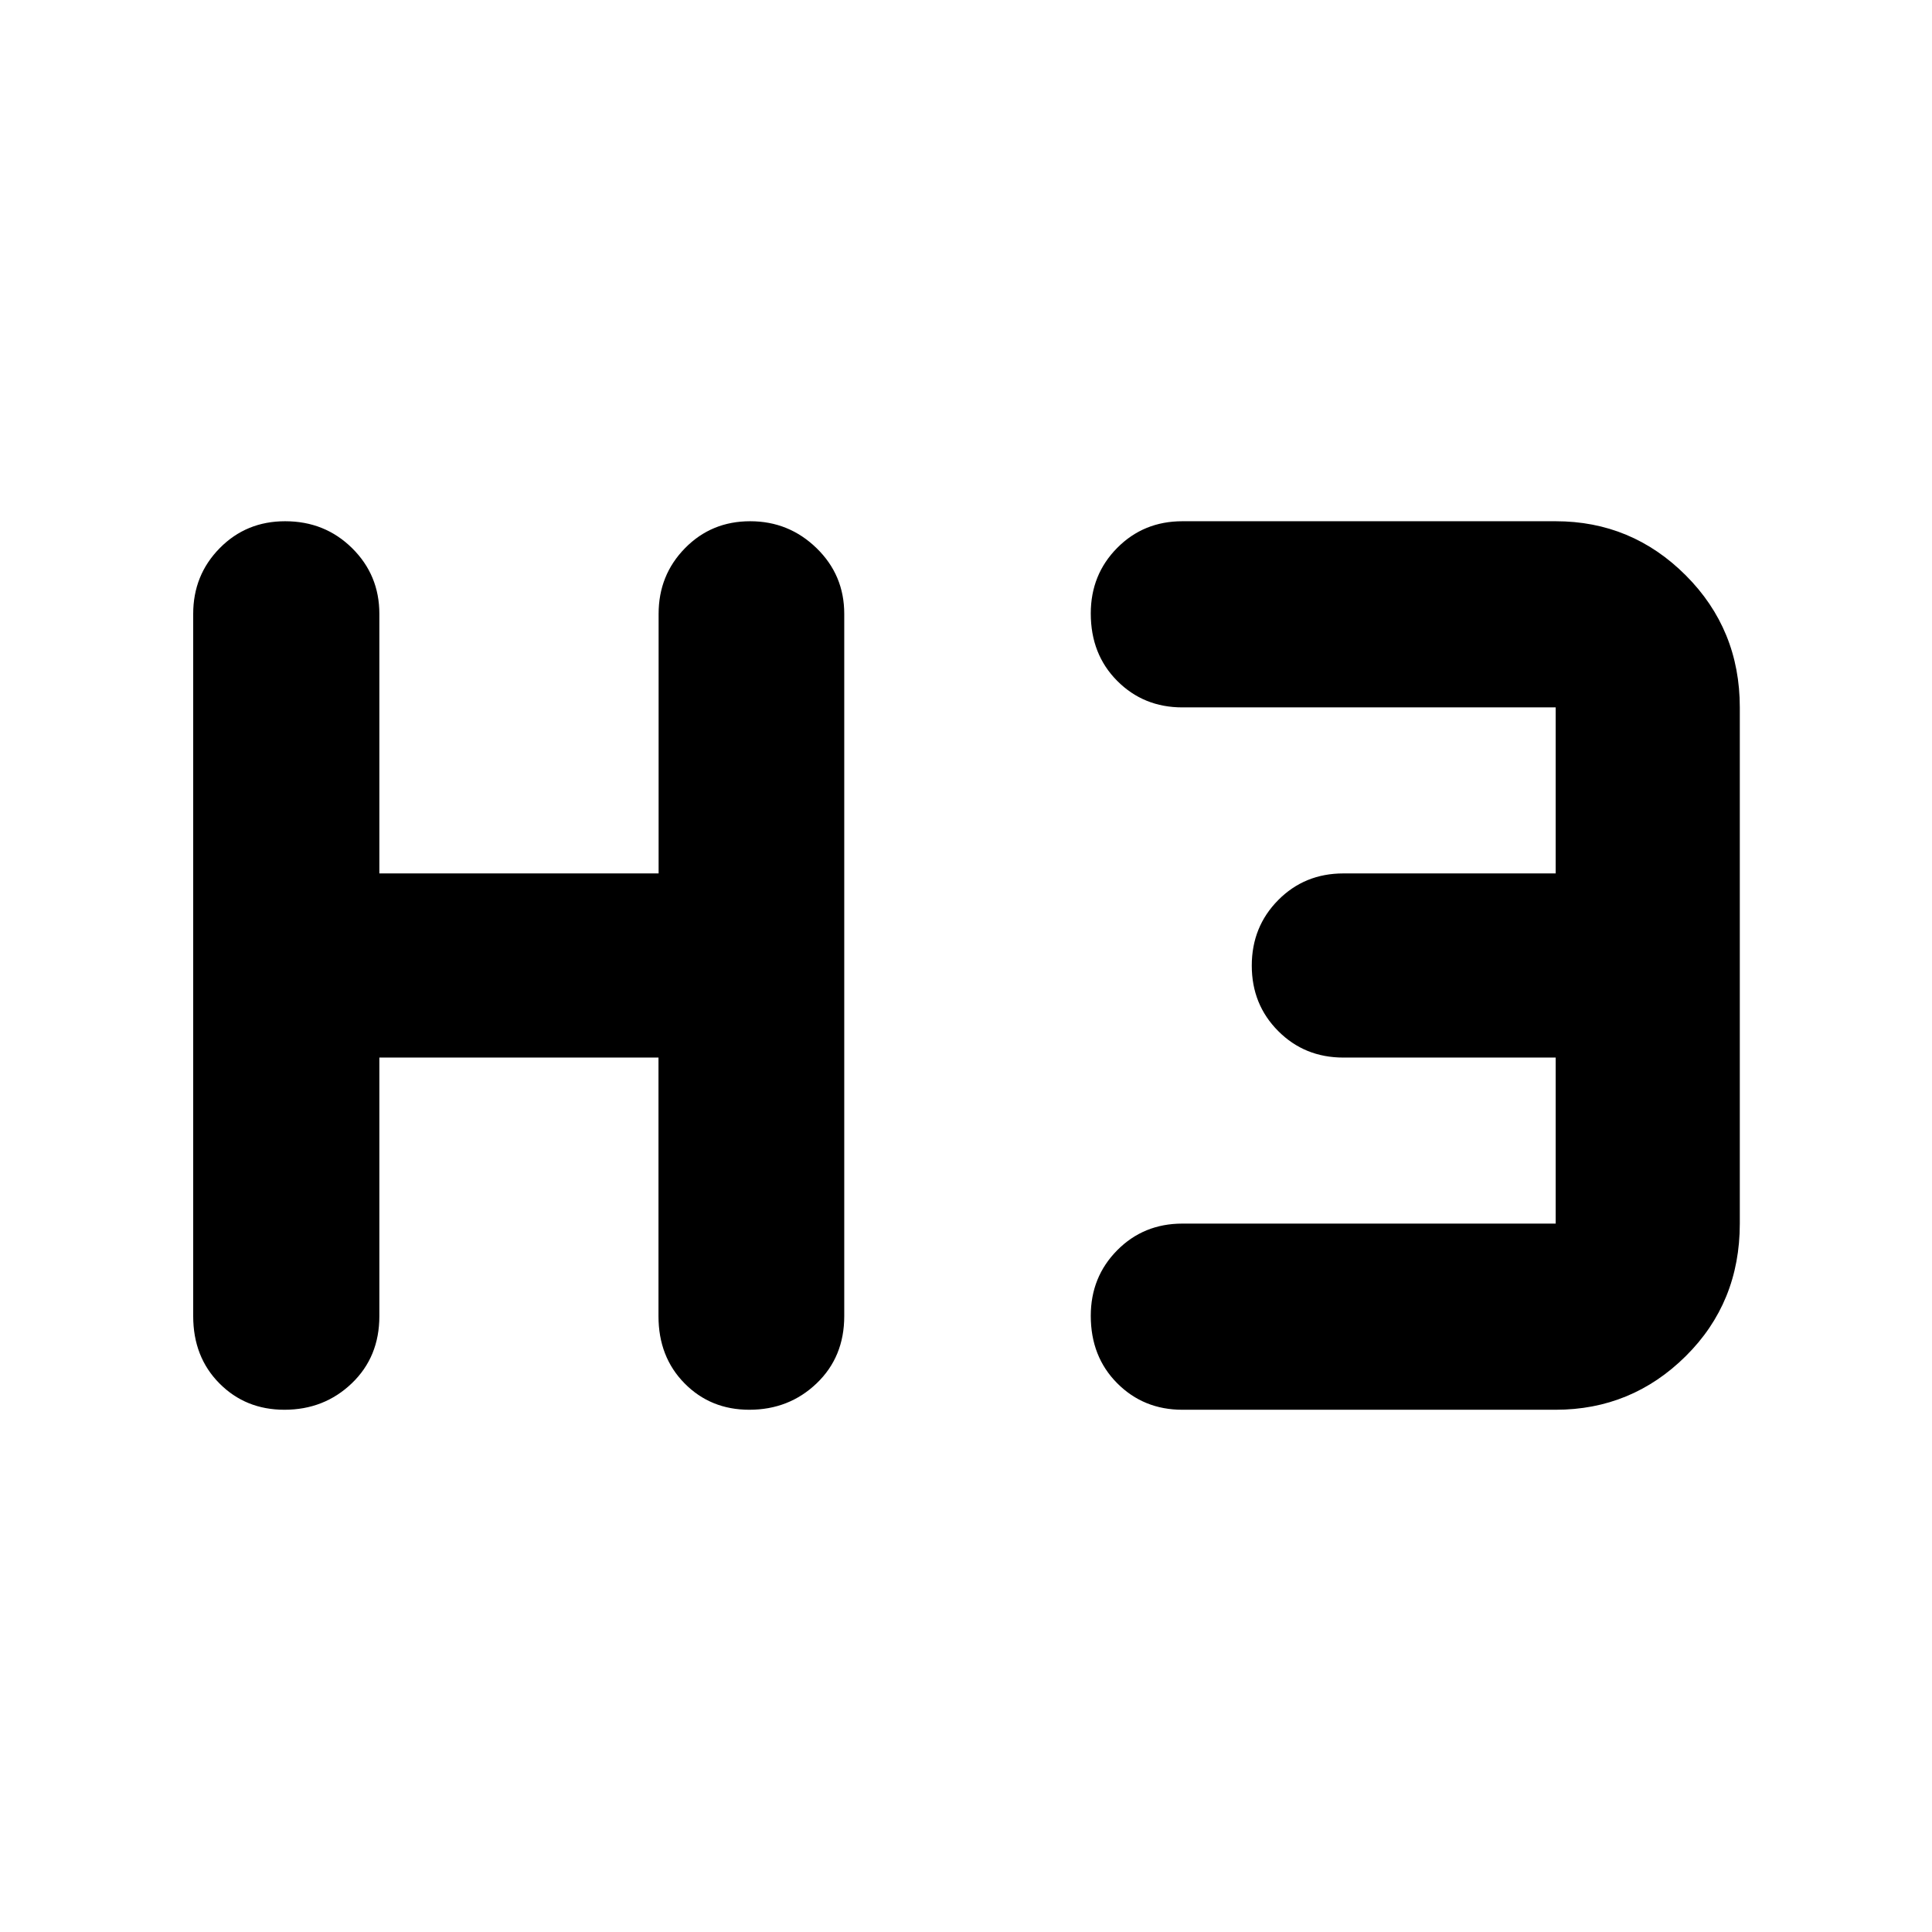 <svg xmlns="http://www.w3.org/2000/svg" height="48" viewBox="0 -960 960 960" width="48"><path d="M141.32-259.5q-19.32 0-32.32-13.13Q96-285.75 96-306v-349q0-19.25 13.18-32.63Q122.35-701 141.68-701q19.75 0 33.28 13.37Q188.5-674.25 188.5-655v129h138.76v-129q0-19.25 13.13-32.63Q353.51-701 372.75-701q19.25 0 33 13.37Q419.5-674.25 419.5-655v349q0 20.25-13.71 33.37-13.72 13.13-33.47 13.13-19.24 0-32.18-13.13Q327.2-285.75 327.2-306v-128.5H188.5V-306q0 20.25-13.71 33.37-13.72 13.13-33.47 13.13Zm446.18 0q-19.25 0-32.37-13.18Q542-285.85 542-306.18q0-19.32 13.13-32.57Q568.25-352 587.5-352H773v-82.5H667.5q-19.25 0-32.37-13.18Q622-460.85 622-480.18q0-19.32 13.13-32.57Q648.25-526 667.5-526H773v-82.5H587.5q-19.25 0-32.37-13.18Q542-634.85 542-655.18q0-19.32 13.13-32.57Q568.25-701 587.5-701H773q37.75 0 64.63 26.87 26.87 26.88 26.87 65.63V-352q0 39.25-26.87 65.87Q810.75-259.5 773-259.5H587.5Z"/></svg>